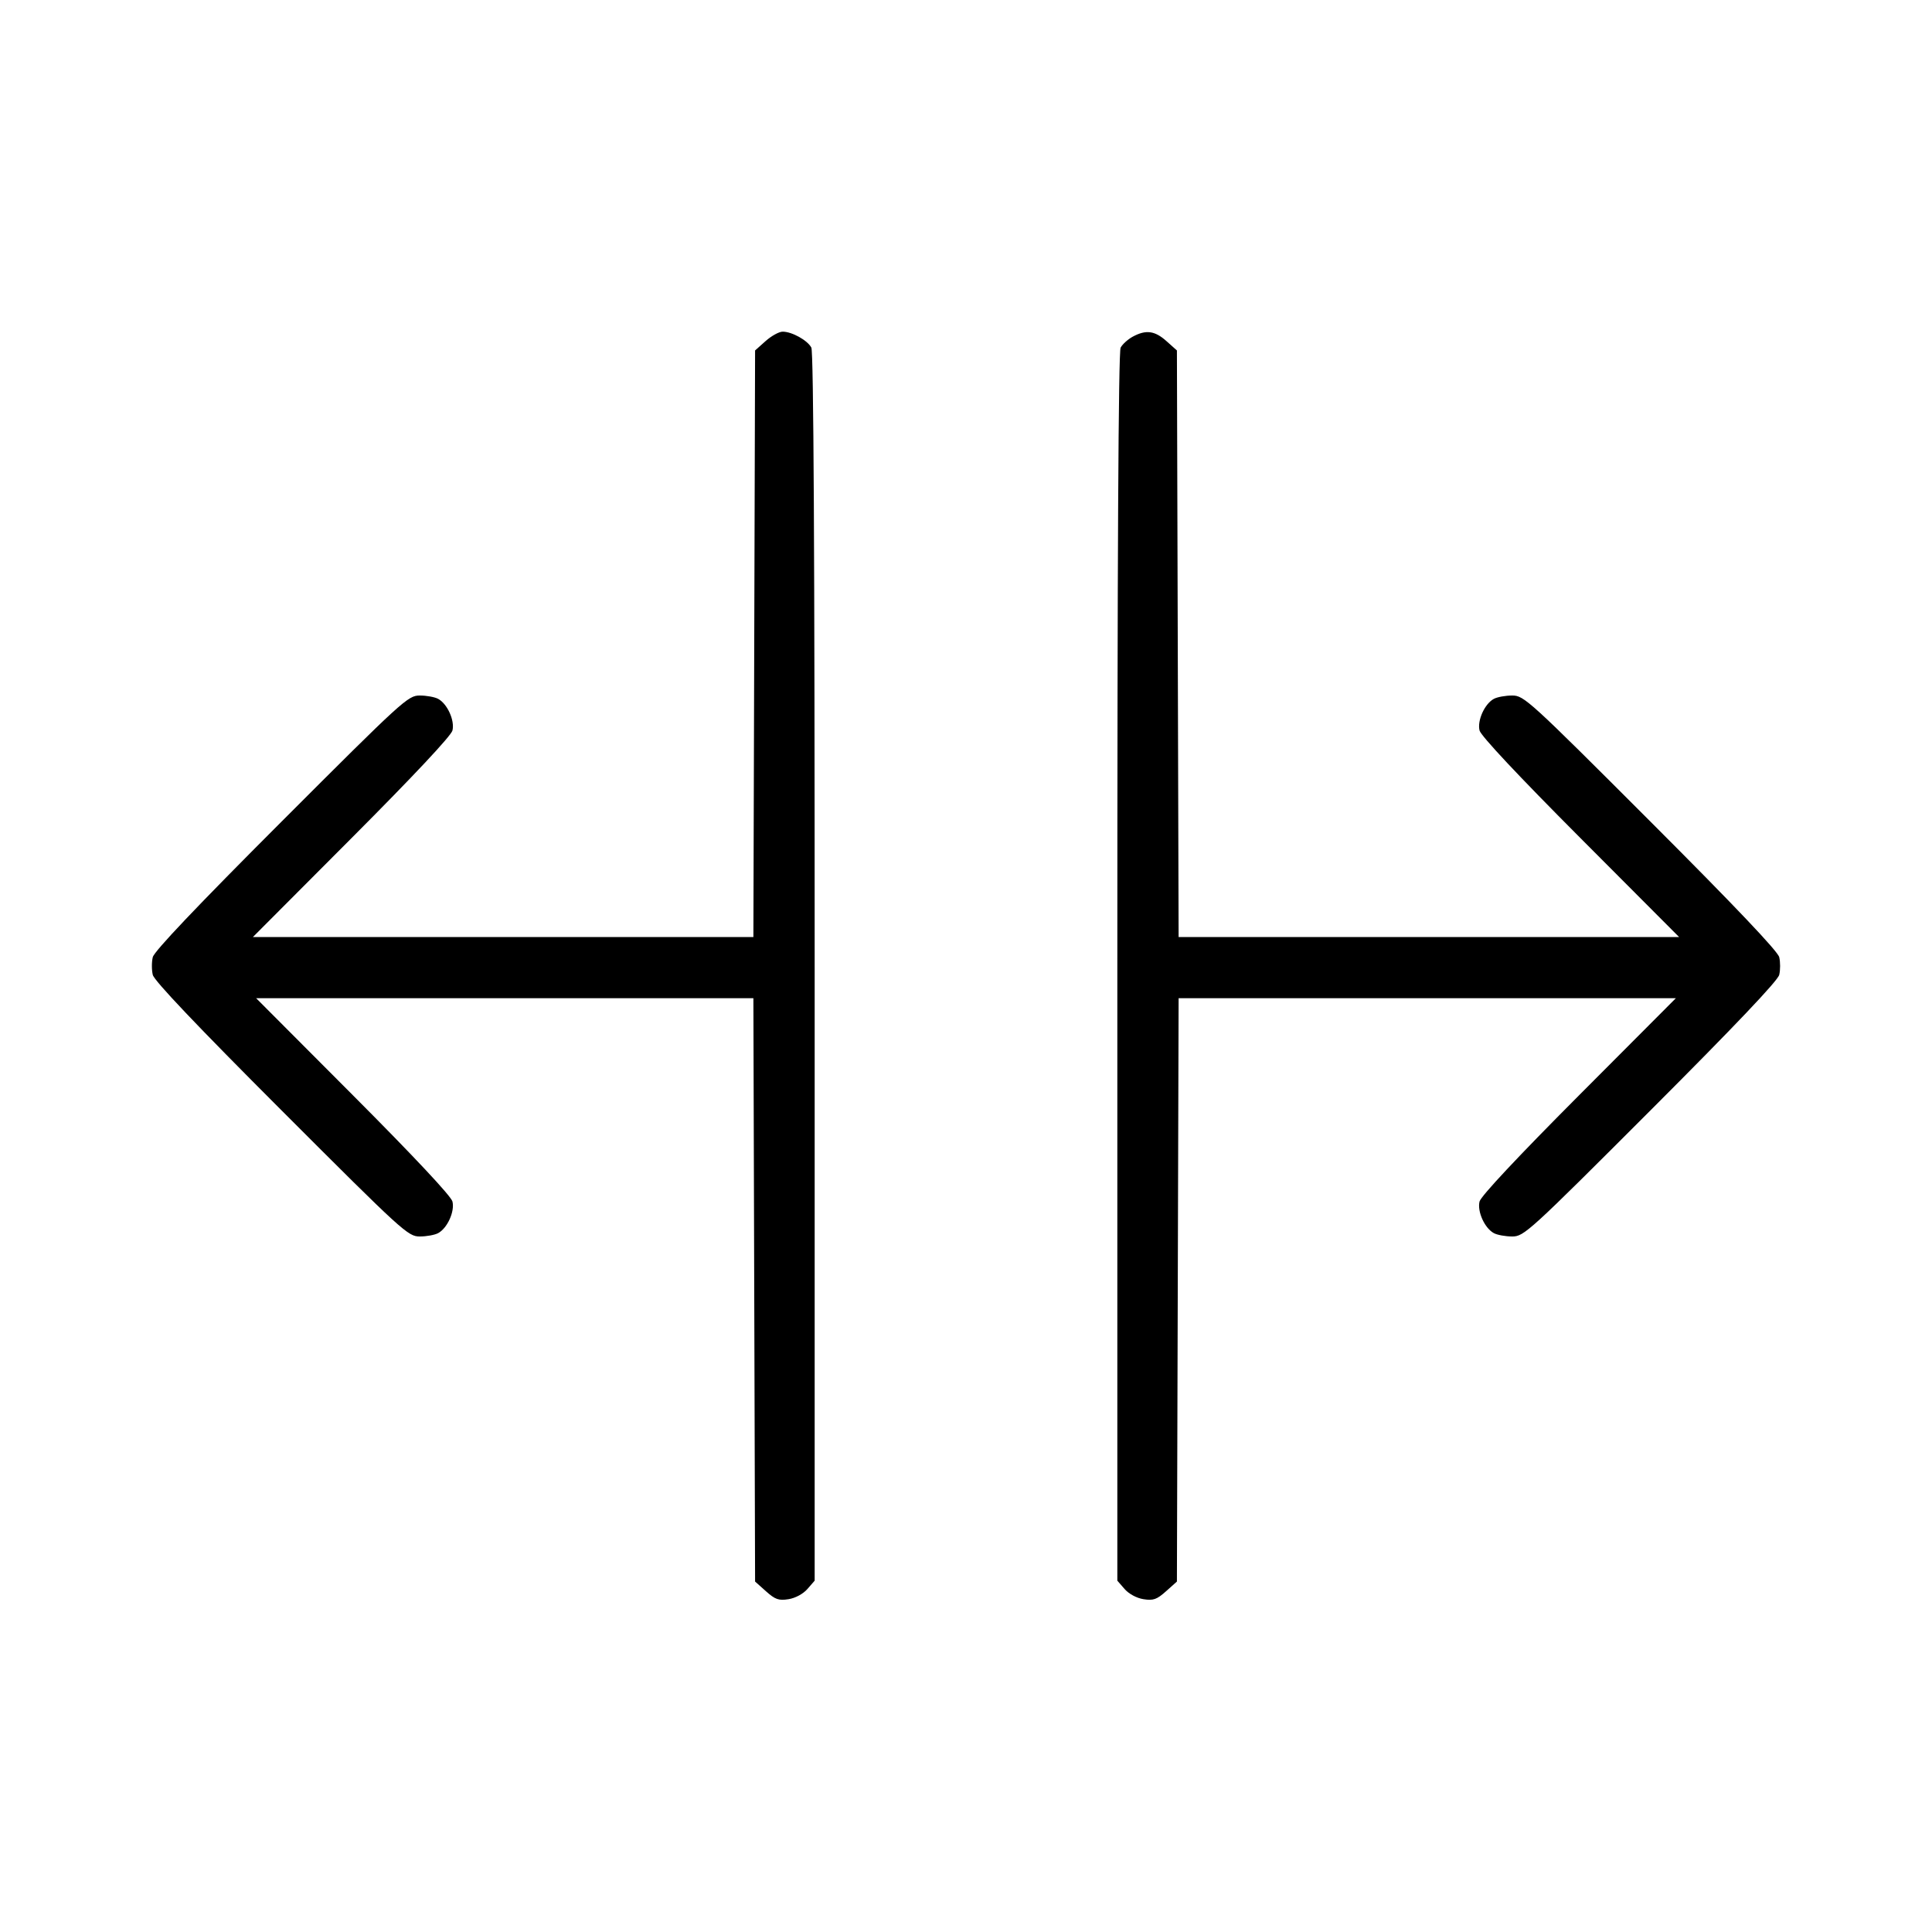 <svg fill="currentColor" viewBox="0 0 256 256" xmlns="http://www.w3.org/2000/svg"><path d="M101.447 45.192 L 100.053 46.436 99.940 85.298 L 99.827 124.160 66.669 124.160 L 33.512 124.160 46.594 111.040 C 54.802 102.809,59.780 97.500,59.953 96.793 C 60.277 95.469,59.272 93.253,58.050 92.599 C 57.599 92.358,56.504 92.160,55.618 92.160 C 54.065 92.160,53.394 92.772,37.266 108.907 C 26.109 120.069,20.432 126.045,20.244 126.827 C 20.088 127.472,20.088 128.528,20.244 129.173 C 20.432 129.955,26.109 135.931,37.266 147.093 C 53.394 163.228,54.065 163.840,55.618 163.840 C 56.504 163.840,57.599 163.642,58.050 163.401 C 59.272 162.747,60.277 160.531,59.953 159.207 C 59.780 158.501,54.872 153.262,46.808 145.173 L 33.939 132.267 66.883 132.267 L 99.827 132.267 99.940 170.915 L 100.053 209.564 101.499 210.855 C 102.719 211.945,103.184 212.108,104.485 211.901 C 105.390 211.757,106.423 211.199,106.987 210.551 L 107.947 209.446 107.947 128.161 C 107.947 73.228,107.804 46.611,107.507 46.056 C 106.988 45.086,104.936 43.947,103.708 43.947 C 103.231 43.947,102.213 44.507,101.447 45.192 M150.091 44.612 C 149.451 44.959,148.731 45.610,148.491 46.060 C 148.196 46.610,148.053 73.459,148.053 128.161 L 148.053 209.446 149.013 210.551 C 149.577 211.199,150.610 211.757,151.515 211.901 C 152.816 212.108,153.281 211.945,154.501 210.855 L 155.947 209.564 156.060 170.915 L 156.173 132.267 189.117 132.267 L 222.061 132.267 209.192 145.173 C 201.128 153.262,196.220 158.501,196.047 159.207 C 195.723 160.531,196.728 162.747,197.950 163.401 C 198.401 163.642,199.496 163.840,200.382 163.840 C 201.935 163.840,202.606 163.228,218.734 147.093 C 229.891 135.931,235.568 129.955,235.756 129.173 C 235.912 128.528,235.912 127.472,235.756 126.827 C 235.568 126.045,229.891 120.069,218.734 108.907 C 202.606 92.772,201.935 92.160,200.382 92.160 C 199.496 92.160,198.401 92.358,197.950 92.599 C 196.728 93.253,195.723 95.469,196.047 96.793 C 196.220 97.500,201.198 102.809,209.406 111.040 L 222.488 124.160 189.331 124.160 L 156.173 124.160 156.060 85.298 L 155.947 46.436 154.553 45.192 C 153.012 43.815,151.840 43.663,150.091 44.612 " stroke="none" fill-rule="evenodd"></path></svg>